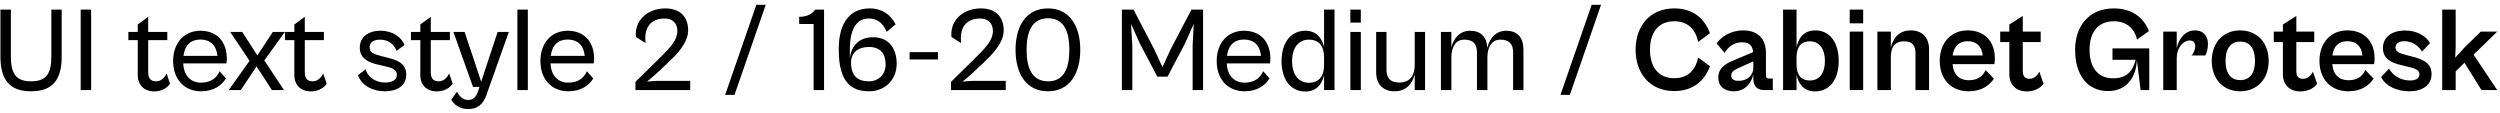 <svg width="333" height="15" viewBox="0 0 333 15" fill="none" xmlns="http://www.w3.org/2000/svg">
<path d="M4.12 12.16C6.968 12.16 8.216 10.688 8.216 7.52V1.28H6.84V7.52C6.84 9.888 6.104 10.832 4.136 10.832C2.2 10.832 1.448 9.888 1.448 7.52V1.28H0.056V7.52C0.056 10.688 1.336 12.16 4.12 12.16ZM12.139 12V1.28H10.747V12H12.139ZM20.507 12.176C21.579 12.176 22.315 11.68 22.651 11.152L22.187 9.776C21.979 10.256 21.499 10.832 20.811 10.832C20.203 10.832 19.739 10.592 19.739 9.6V5.344H22.283V4.256H19.739V2.24L18.347 3.264V4.256H17.099V5.344H18.347V10.016C18.347 11.344 19.243 12.176 20.507 12.176ZM26.774 12.16C28.454 12.16 29.526 11.376 30.102 10.448L29.254 9.488C28.95 10.16 28.326 11.008 26.774 11.008C25.398 11.008 24.486 10.08 24.406 8.448H30.15C30.182 8.304 30.214 8.064 30.214 7.824C30.214 5.552 28.886 4.096 26.694 4.096C24.566 4.096 23.062 5.68 23.062 8.128C23.062 10.592 24.582 12.16 26.774 12.16ZM26.694 5.264C27.99 5.264 28.822 6.016 28.966 7.44H24.438C24.614 6 25.446 5.264 26.694 5.264ZM32.071 12L33.415 9.984L34.167 8.848L34.919 9.984L36.215 12H37.831L35.207 8.048L37.943 4.256H36.343L34.279 7.376L32.263 4.256H30.663L33.239 8.096L30.471 12H32.071ZM41.367 12.176C42.439 12.176 43.175 11.68 43.511 11.152L43.047 9.776C42.839 10.256 42.359 10.832 41.671 10.832C41.063 10.832 40.599 10.592 40.599 9.6V5.344H43.143V4.256H40.599V2.24L39.207 3.264V4.256H37.959V5.344H39.207V10.016C39.207 11.344 40.103 12.176 41.367 12.176ZM51.298 12.16C52.802 12.16 54.114 11.472 54.114 9.936C54.114 8.864 53.538 8.144 51.794 7.728L50.802 7.472C49.746 7.216 49.234 6.976 49.234 6.288C49.234 5.632 49.81 5.28 50.61 5.28C51.714 5.28 52.45 5.856 52.834 6.768L53.89 5.984C53.458 4.96 52.322 4.096 50.69 4.096C49.01 4.096 47.922 4.96 47.922 6.368C47.922 7.792 49.122 8.32 50.226 8.576L51.25 8.816C52.162 9.024 52.866 9.248 52.866 9.952C52.866 10.64 52.258 10.992 51.346 10.992C49.81 10.992 48.962 10.112 48.69 9.232L47.682 10.016C48.21 11.456 49.682 12.16 51.298 12.16ZM58.148 12.176C59.22 12.176 59.956 11.68 60.292 11.152L59.828 9.776C59.62 10.256 59.14 10.832 58.452 10.832C57.844 10.832 57.38 10.592 57.38 9.6V5.344H59.924V4.256H57.38V2.24L55.988 3.264V4.256H54.74V5.344H55.988V10.016C55.988 11.344 56.884 12.176 58.148 12.176ZM62.349 14.528C63.437 14.528 64.301 14.064 64.797 12.64L67.773 4.256H66.285L64.637 9.232L64.093 10.896L63.549 9.232L61.885 4.256H60.397L63.005 11.584L63.869 11.568L63.709 12.064C63.405 13.008 62.989 13.312 62.365 13.312C61.629 13.312 61.229 12.848 60.861 12.224L60.109 13.28C60.445 13.92 61.245 14.528 62.349 14.528ZM70.307 12V1.28H68.915V12H70.307ZM75.696 12.16C77.376 12.16 78.448 11.376 79.024 10.448L78.176 9.488C77.872 10.16 77.248 11.008 75.696 11.008C74.32 11.008 73.408 10.08 73.328 8.448H79.072C79.104 8.304 79.136 8.064 79.136 7.824C79.136 5.552 77.808 4.096 75.616 4.096C73.488 4.096 71.984 5.68 71.984 8.128C71.984 10.592 73.504 12.16 75.696 12.16ZM75.616 5.264C76.912 5.264 77.744 6.016 77.888 7.44H73.36C73.536 6 74.368 5.264 75.616 5.264ZM91.935 12V10.768H87.503L86.191 10.864L87.343 9.888L89.007 8.32C89.983 7.392 91.663 5.792 91.663 4.032C91.663 2.384 90.719 1.12 88.623 1.12C86.159 1.12 84.479 2.816 84.703 4.928L85.999 5.744C85.727 3.616 86.735 2.464 88.527 2.464C89.743 2.464 90.223 3.264 90.223 4.128C90.223 5.312 89.311 6.304 88.143 7.456L84.639 10.912V12H91.935ZM97.835 12.64L101.996 0.64H100.748L96.588 12.64H97.835ZM109.763 12V1.28H108.595C108.083 1.984 107.315 2.24 106.451 2.24V3.2H108.371V12H109.763ZM115.741 12.16C117.933 12.16 119.437 10.576 119.437 8.496C119.437 6.544 118.477 4.96 116.285 4.96C114.541 4.96 113.373 6 113.197 7.808V6.64C113.197 3.296 114.461 2.464 115.757 2.464C116.893 2.464 117.693 3.168 118.093 4.24L119.293 3.248C118.669 1.984 117.485 1.12 115.869 1.12C113.229 1.12 111.725 3.008 111.725 6.496V6.688C111.725 10.928 113.405 12.16 115.741 12.16ZM115.709 10.832C114.269 10.832 113.357 10.096 113.357 8.352C113.357 6.96 114.349 6.256 115.741 6.256C117.277 6.256 117.965 7.168 117.965 8.576C117.965 9.856 117.101 10.832 115.709 10.832ZM124.934 7.92V6.944H121.158V7.92H124.934ZM133.966 12V10.768H129.534L128.222 10.864L129.374 9.888L131.038 8.32C132.014 7.392 133.694 5.792 133.694 4.032C133.694 2.384 132.75 1.12 130.654 1.12C128.19 1.12 126.51 2.816 126.734 4.928L128.03 5.744C127.758 3.616 128.766 2.464 130.558 2.464C131.774 2.464 132.254 3.264 132.254 4.128C132.254 5.312 131.342 6.304 130.174 7.456L126.67 10.912V12H133.966ZM139.589 12.16C142.517 12.16 143.893 9.744 143.893 6.624C143.893 3.536 142.517 1.12 139.589 1.12C136.645 1.12 135.269 3.536 135.269 6.624C135.269 9.744 136.645 12.16 139.589 12.16ZM139.605 10.832C137.477 10.832 136.741 9.088 136.741 6.624C136.741 4.192 137.477 2.432 139.605 2.432C141.717 2.432 142.437 4.192 142.437 6.624C142.437 9.088 141.717 10.832 139.605 10.832ZM150.827 12V6.08L150.651 3.184L151.851 5.84L154.155 10.208H155.515L157.819 5.84L159.003 3.184L158.859 6.08V12H160.251V1.28H158.699L155.915 6.592L154.843 8.944L153.755 6.592L150.987 1.28H149.435V12H150.827ZM165.774 12.16C167.454 12.16 168.526 11.376 169.102 10.448L168.254 9.488C167.95 10.16 167.326 11.008 165.774 11.008C164.398 11.008 163.486 10.08 163.406 8.448H169.15C169.182 8.304 169.214 8.064 169.214 7.824C169.214 5.552 167.886 4.096 165.694 4.096C163.566 4.096 162.062 5.68 162.062 8.128C162.062 10.592 163.582 12.16 165.774 12.16ZM165.694 5.264C166.99 5.264 167.822 6.016 167.966 7.44H163.438C163.614 6 164.446 5.264 165.694 5.264ZM173.87 12.192C175.358 12.192 176.094 11.2 176.366 10.016V12H177.758V1.28H176.366V6.272C176.094 5.088 175.358 4.096 173.87 4.096C171.918 4.096 170.702 5.696 170.702 8.144C170.702 10.592 171.918 12.192 173.87 12.192ZM172.11 8.144C172.11 6.176 173.118 5.28 174.334 5.28C175.822 5.28 176.366 6.32 176.366 7.6V8.704C176.366 9.984 175.822 11.024 174.334 11.024C173.118 11.024 172.11 10.128 172.11 8.144ZM181.261 3.008V1.28H179.868V3.008H181.261ZM181.261 12V4.256H179.868V12H181.261ZM185.769 12.16C187.321 12.16 188.153 11.104 188.441 9.888V12H189.817V4.256H188.441V8.656C188.441 9.936 187.897 10.992 186.393 10.992C185.081 10.992 184.681 10.272 184.681 9.28V4.256H183.305V9.616C183.305 11.248 184.249 12.16 185.769 12.16ZM193.323 12V7.616C193.323 6.32 193.867 5.28 195.035 5.28C196.203 5.28 196.731 5.84 196.731 6.976V12H198.123V7.616C198.123 6.32 198.667 5.28 199.851 5.28C201.003 5.28 201.547 5.84 201.547 6.976V12H202.923V6.64C202.923 5.008 202.139 4.096 200.619 4.096C199.211 4.096 198.411 5.136 198.107 6.368C198.027 4.912 197.243 4.096 195.819 4.096C194.427 4.096 193.627 5.12 193.323 6.304V4.256H191.931V12H193.323ZM209.101 12.64L213.261 0.64H212.013L207.853 12.64H209.101ZM223.012 12.128C225.38 12.128 227.012 10.896 227.764 8.816L226.196 7.664C225.86 9.264 224.868 10.416 223.028 10.416C220.82 10.416 219.78 8.832 219.78 6.624C219.78 4.4 220.82 2.832 223.028 2.832C224.868 2.832 225.86 3.968 226.196 5.584L227.764 4.432C227.012 2.336 225.38 1.12 223.012 1.12C219.716 1.12 217.86 3.536 217.86 6.624C217.86 9.712 219.716 12.128 223.012 12.128ZM230.92 12.16C232.552 12.16 233.304 10.944 233.544 9.92V10.496C233.544 11.616 234.2 12 235.032 12H236.136V10.464H235.64C235.352 10.464 235.224 10.352 235.224 10V7.072C235.224 5.152 234.136 4.048 232.2 4.048C230.472 4.048 229.256 4.944 228.648 5.776L229.72 7.056C230.168 6.24 230.984 5.632 232.024 5.632C233.096 5.632 233.448 6.16 233.512 6.944L230.904 8.048C229.64 8.544 228.872 9.216 228.872 10.32C228.872 11.44 229.64 12.16 230.92 12.16ZM230.6 10.048C230.6 9.648 230.872 9.376 231.544 9.072L233.544 8.176V9.008C233.544 10.064 232.744 10.768 231.56 10.768C230.904 10.768 230.6 10.496 230.6 10.048ZM239.299 12V9.936C239.555 11.136 240.211 12.176 241.763 12.176C243.699 12.176 244.915 10.624 244.915 8.112C244.915 5.6 243.699 4.048 241.795 4.048C240.243 4.048 239.555 5.088 239.299 6.304V1.28H237.507V12H239.299ZM239.299 8.608V7.632C239.299 6.352 239.827 5.504 241.091 5.504C242.227 5.504 243.075 6.368 243.075 8.112C243.075 9.872 242.227 10.72 241.091 10.72C239.827 10.72 239.299 9.888 239.299 8.608ZM248.174 3.104V1.28H246.382V3.104H248.174ZM248.174 12V4.208H246.382V12H248.174ZM251.861 12V7.632C251.861 6.352 252.309 5.504 253.621 5.504C254.821 5.504 255.141 6.16 255.141 7.12V12H256.949V6.576C256.949 4.96 256.021 4.048 254.501 4.048C252.949 4.048 252.149 5.104 251.861 6.336V4.208H250.069V12H251.861ZM262.213 12.16C263.941 12.16 264.997 11.376 265.589 10.48L264.485 9.328C264.197 9.984 263.589 10.688 262.229 10.688C260.997 10.688 260.181 9.936 260.085 8.544H265.653C265.685 8.384 265.717 8.048 265.717 7.76C265.717 5.6 264.421 4.048 262.085 4.048C259.893 4.048 258.373 5.664 258.373 8.112C258.373 10.544 259.893 12.16 262.213 12.16ZM262.085 5.488C263.269 5.488 263.973 6.16 264.101 7.392H260.101C260.245 6.128 260.981 5.488 262.085 5.488ZM269.963 12.176C271.099 12.176 271.867 11.648 272.203 11.152L271.643 9.552C271.419 10 270.971 10.496 270.363 10.496C269.835 10.496 269.435 10.288 269.435 9.44V5.6H271.819V4.208H269.435V2.128L267.643 3.264V4.208H266.427V5.6H267.643V9.872C267.643 11.248 268.491 12.176 269.963 12.176ZM280.807 12.128C283.191 12.128 284.551 10.384 284.631 7.968L285.127 12H286.279V6.448H281.383V7.968H284.471C284.087 9.456 283.287 10.432 281.479 10.432C279.367 10.432 278.327 8.896 278.327 6.624C278.327 4.4 279.351 2.832 281.591 2.832C283.319 2.832 284.343 3.888 284.663 5.264L286.231 4.144C285.495 2.208 283.831 1.12 281.575 1.12C278.247 1.12 276.407 3.472 276.407 6.624C276.407 10.032 278.055 12.128 280.807 12.128ZM289.939 12V7.712C289.939 6.416 290.771 5.392 291.667 5.392C292.195 5.392 292.403 5.744 292.403 6.176C292.403 6.624 292.163 7.136 291.907 7.392H293.747C293.891 7.152 294.099 6.592 294.099 5.84C294.099 4.688 293.379 4.048 292.403 4.048C291.011 4.048 290.227 5.168 289.939 6.416V4.208H288.147V12H289.939ZM298.38 12.16C300.652 12.16 302.188 10.528 302.188 8.112C302.188 5.68 300.652 4.048 298.38 4.048C296.14 4.048 294.604 5.68 294.604 8.112C294.604 10.528 296.14 12.16 298.38 12.16ZM298.396 10.672C297.244 10.672 296.444 9.904 296.444 8.112C296.444 6.304 297.244 5.536 298.396 5.536C299.564 5.536 300.364 6.304 300.364 8.112C300.364 9.904 299.564 10.672 298.396 10.672ZM306.401 12.176C307.537 12.176 308.305 11.648 308.641 11.152L308.081 9.552C307.857 10 307.409 10.496 306.801 10.496C306.273 10.496 305.873 10.288 305.873 9.44V5.6H308.257V4.208H305.873V2.128L304.081 3.264V4.208H302.865V5.6H304.081V9.872C304.081 11.248 304.929 12.176 306.401 12.176ZM312.791 12.16C314.519 12.16 315.575 11.376 316.167 10.48L315.063 9.328C314.775 9.984 314.167 10.688 312.807 10.688C311.575 10.688 310.759 9.936 310.663 8.544H316.231C316.263 8.384 316.295 8.048 316.295 7.76C316.295 5.6 314.999 4.048 312.663 4.048C310.471 4.048 308.951 5.664 308.951 8.112C308.951 10.544 310.471 12.16 312.791 12.16ZM312.663 5.488C313.847 5.488 314.551 6.16 314.679 7.392H310.679C310.823 6.128 311.559 5.488 312.663 5.488ZM320.941 12.16C322.589 12.16 323.885 11.392 323.885 9.856C323.885 8.736 323.245 8.032 321.501 7.584L320.557 7.344C319.501 7.072 319.085 6.864 319.085 6.304C319.085 5.776 319.549 5.488 320.237 5.488C321.245 5.488 322.077 6 322.621 6.864L323.677 5.744C323.197 4.864 322.029 4.064 320.365 4.064C318.573 4.064 317.405 4.944 317.405 6.4C317.405 7.824 318.541 8.368 319.773 8.656L320.813 8.912C321.677 9.12 322.269 9.312 322.269 9.888C322.269 10.448 321.773 10.72 321.005 10.72C319.613 10.72 318.653 9.92 318.221 9.136L317.165 10.256C317.757 11.488 319.277 12.16 320.941 12.16ZM327.095 12V9.504L328.263 8.352L330.535 12H332.631L329.479 7.28L332.631 4.208H330.439L328.311 6.288L327.031 7.696L327.095 6.192V1.28H325.303V12H327.095Z" fill="black"/>
</svg>
